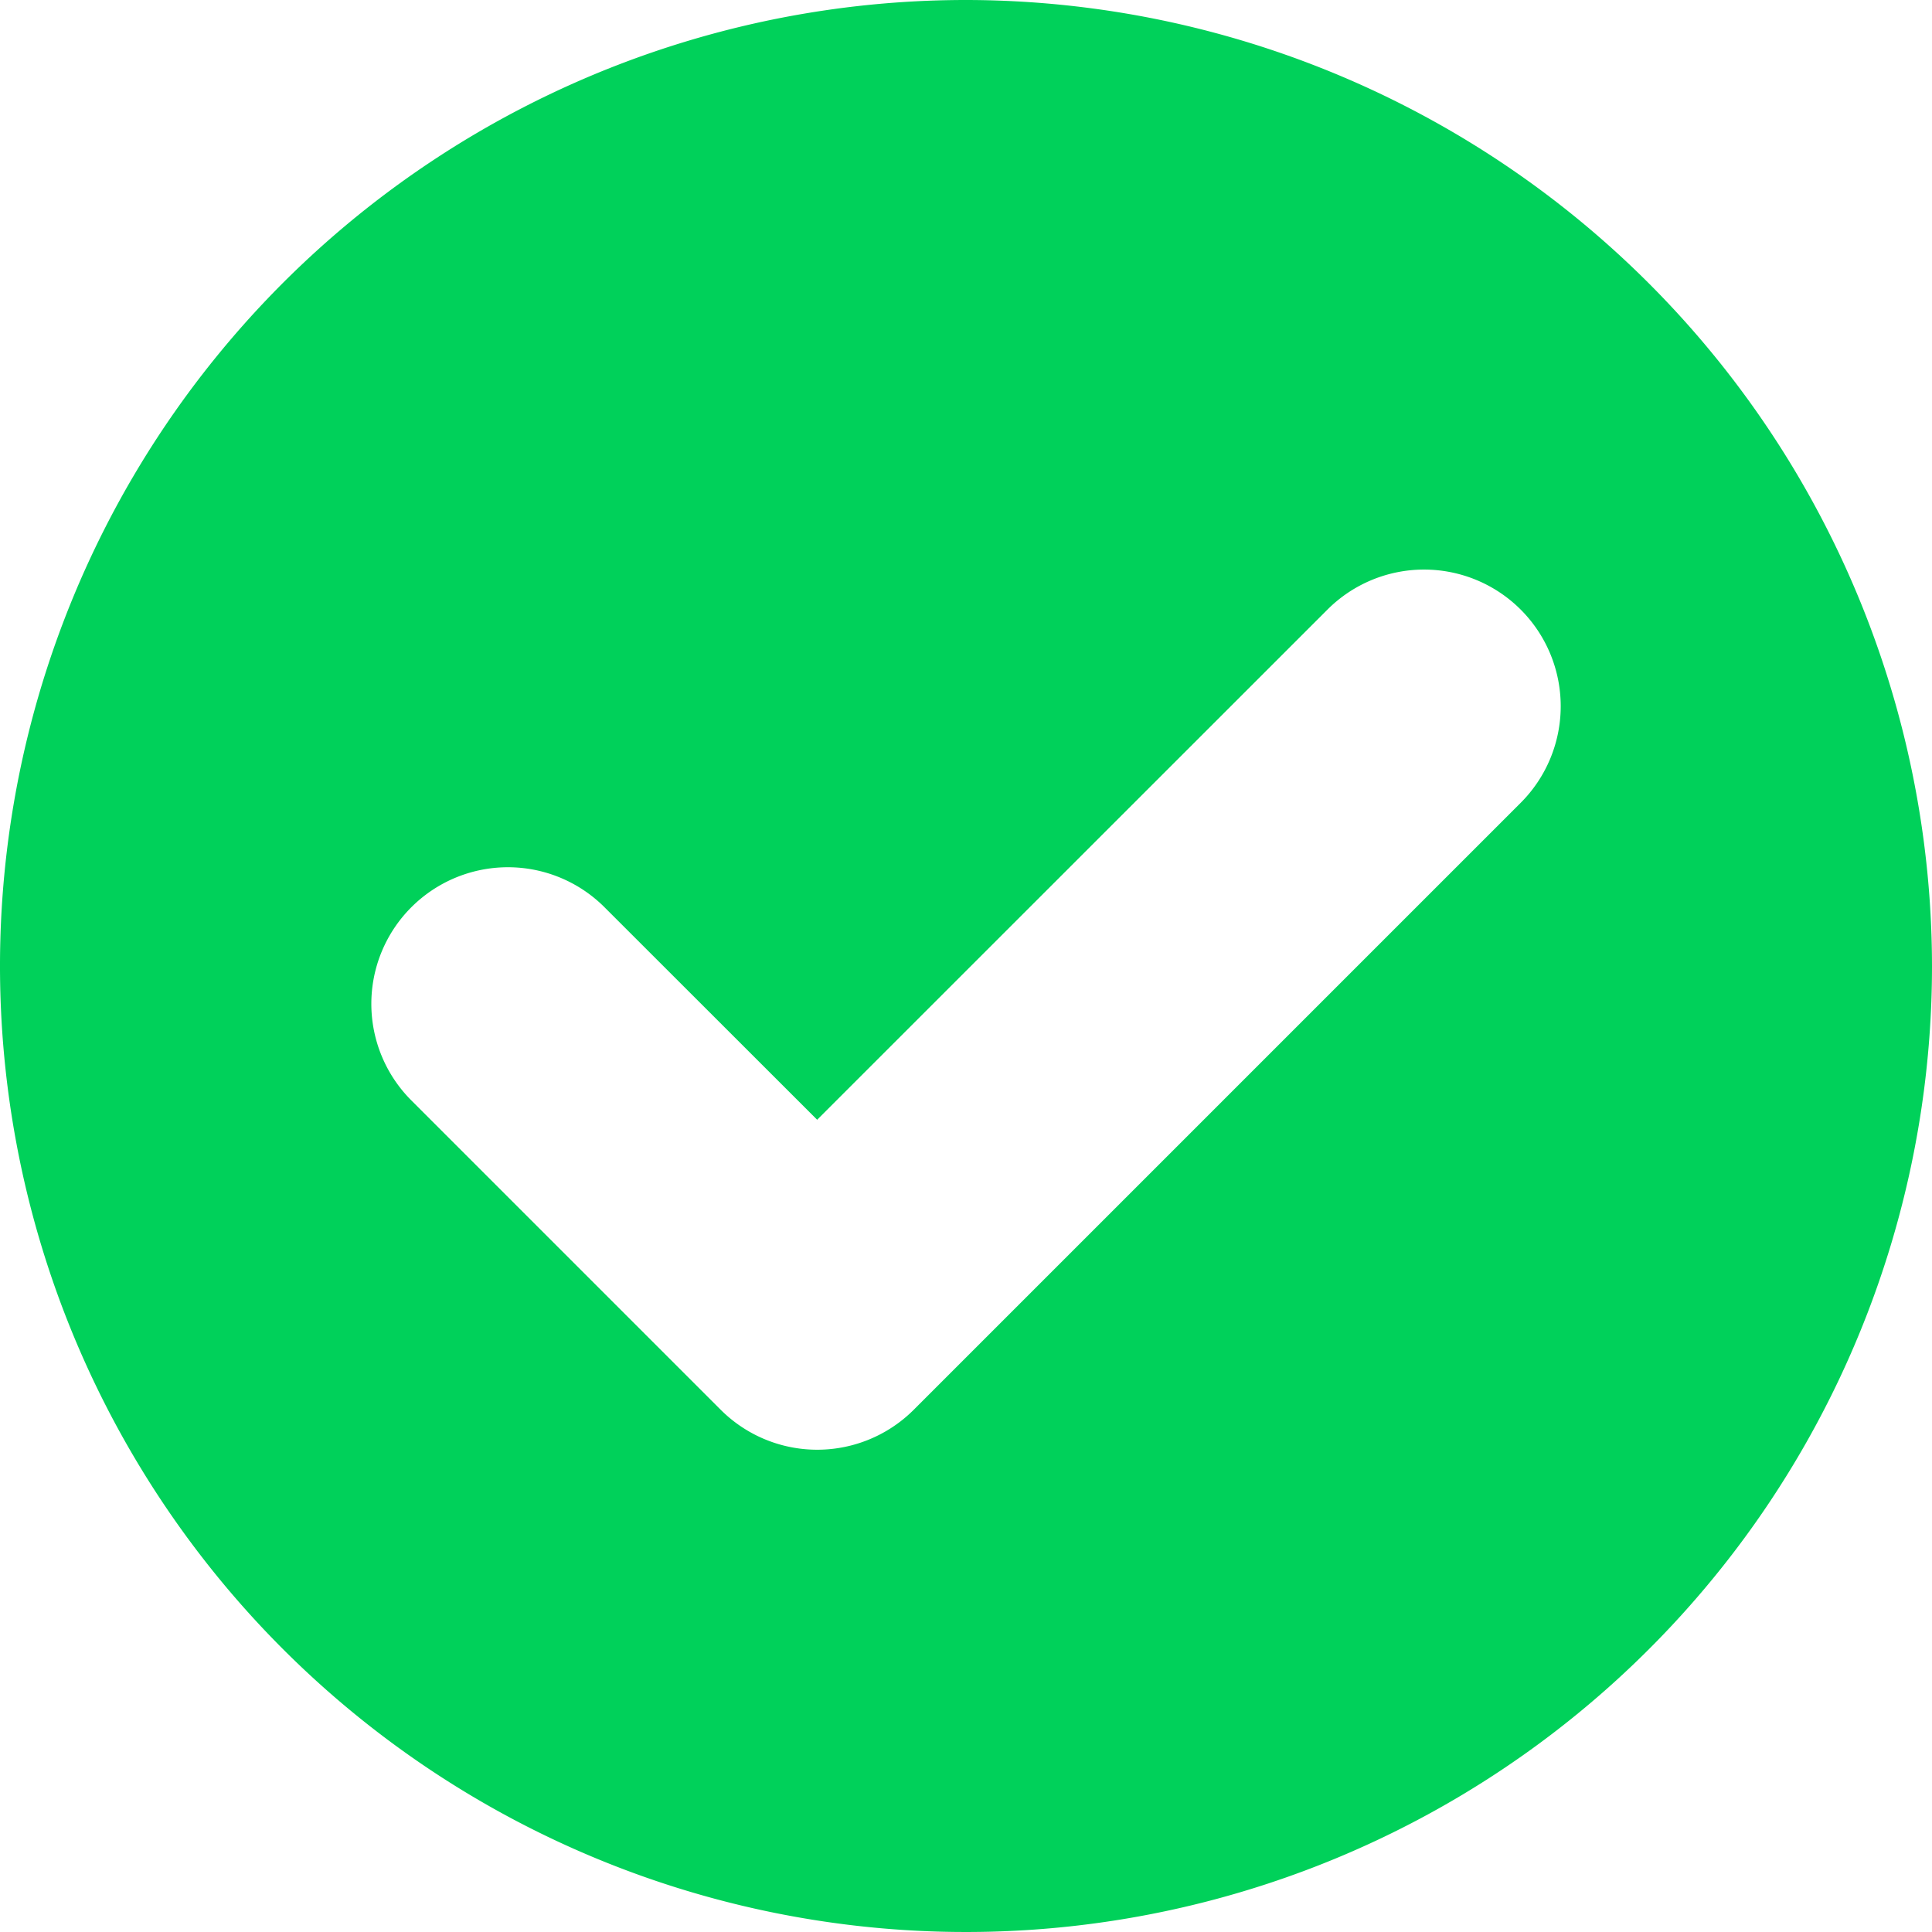 <svg xmlns="http://www.w3.org/2000/svg" width="14.148" height="14.148" viewBox="0 0 14.148 14.148">
  <path id="tick_1_" data-name="tick (1)" d="M7.074,0a7.074,7.074,0,1,0,7.074,7.074A7.082,7.082,0,0,0,7.074,0Zm4.062,5.879L6.692,10.323a1,1,0,0,1-1.415,0L3.012,8.058A1,1,0,1,1,4.427,6.644L5.984,8.2,9.721,4.464a1,1,0,0,1,1.415,1.415Z" fill="#00d15a"/>
</svg>
